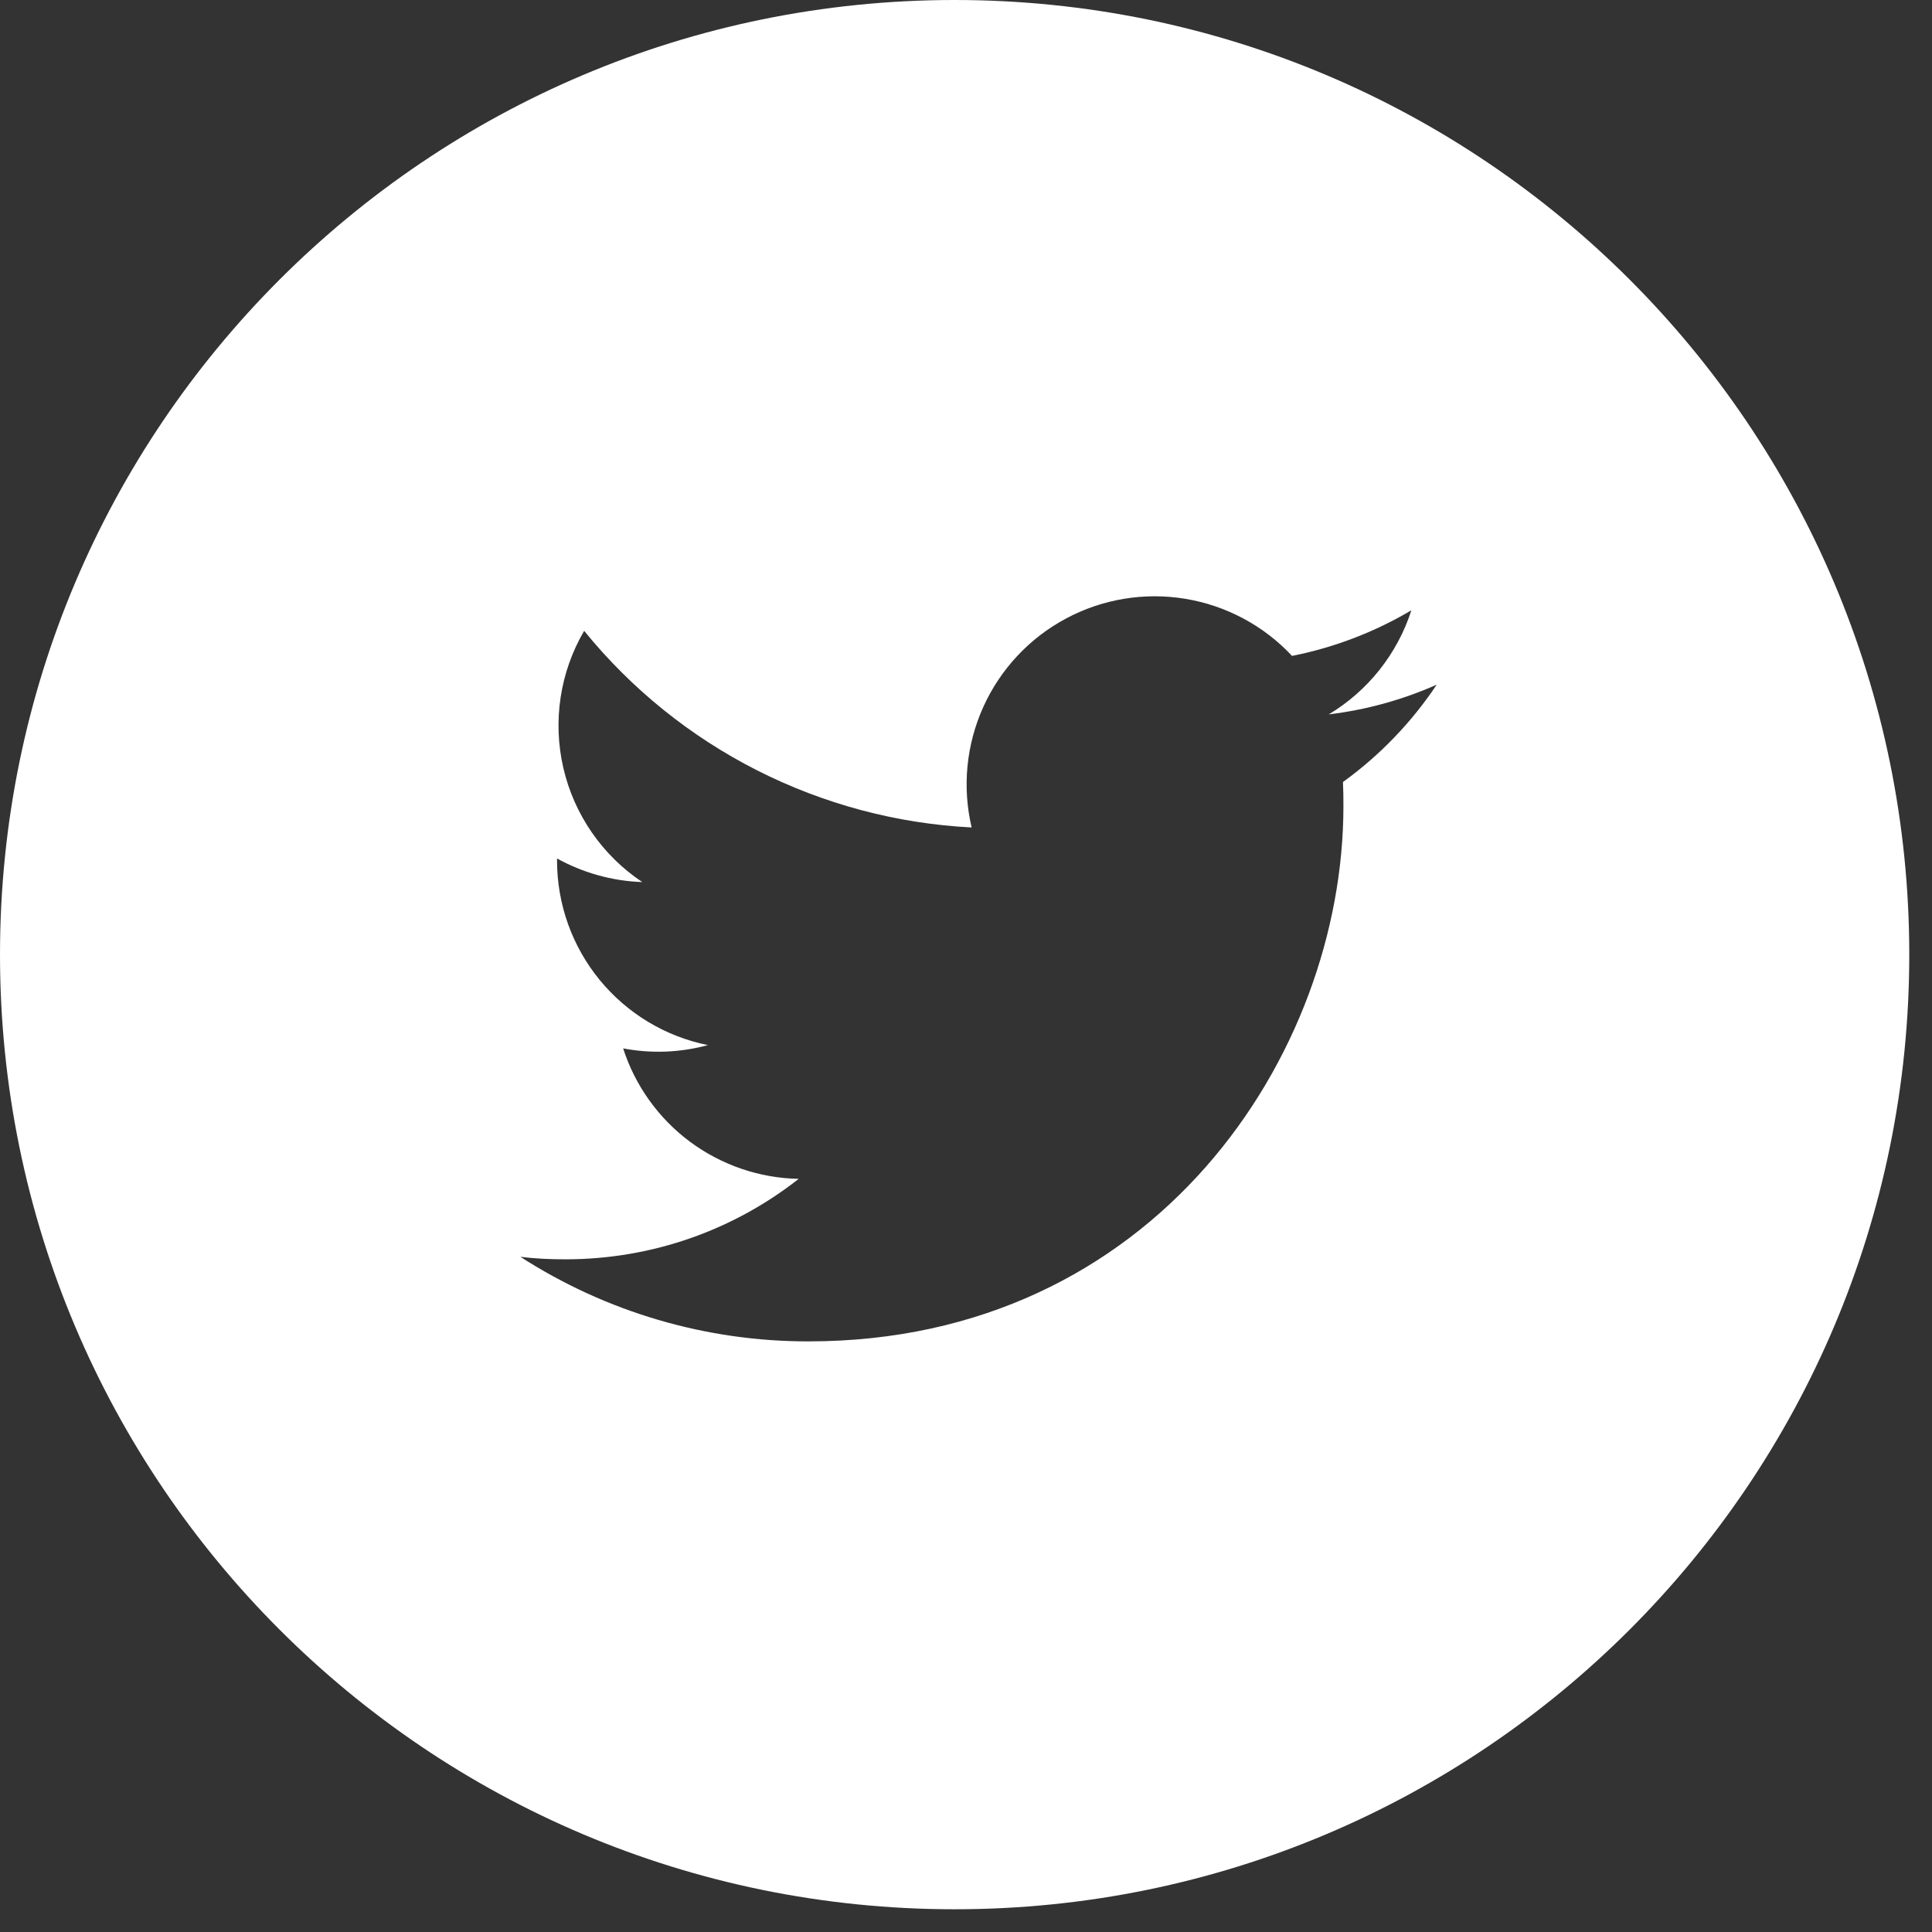 <svg width="34" height="34" viewBox="0 0 34 34" fill="none" xmlns="http://www.w3.org/2000/svg">
<rect x="0" y="0" width="34" height="34" fill="#333333" stroke="none"/>
<path d="M16.8 0C7.521 0 0 7.521 0 16.8C0 26.078 7.521 33.6 16.8 33.6C26.078 33.6 33.6 26.078 33.6 16.8C33.6 7.521 26.078 0 16.8 0ZM23.634 13.762C23.641 13.905 23.642 14.049 23.642 14.189C23.642 18.564 20.316 23.606 14.229 23.606C12.431 23.609 10.67 23.092 9.158 22.118C9.415 22.15 9.679 22.162 9.947 22.162C11.498 22.162 12.924 21.635 14.056 20.746C13.366 20.733 12.697 20.504 12.143 20.093C11.589 19.681 11.178 19.107 10.966 18.45C11.461 18.544 11.972 18.525 12.458 18.392C11.709 18.241 11.036 17.835 10.552 17.244C10.068 16.653 9.804 15.912 9.803 15.148V15.108C10.25 15.354 10.761 15.505 11.303 15.523C10.601 15.055 10.104 14.337 9.914 13.515C9.724 12.694 9.854 11.83 10.28 11.102C11.111 12.124 12.147 12.96 13.322 13.556C14.497 14.152 15.784 14.495 17.099 14.562C16.932 13.852 17.004 13.107 17.304 12.442C17.604 11.777 18.115 11.23 18.758 10.886C19.401 10.541 20.14 10.419 20.86 10.538C21.579 10.657 22.24 11.01 22.738 11.543C23.478 11.396 24.188 11.125 24.838 10.74C24.591 11.507 24.074 12.158 23.384 12.572C24.04 12.493 24.68 12.317 25.284 12.049C24.84 12.714 24.282 13.294 23.634 13.762Z" fill="white"/>
</svg>
